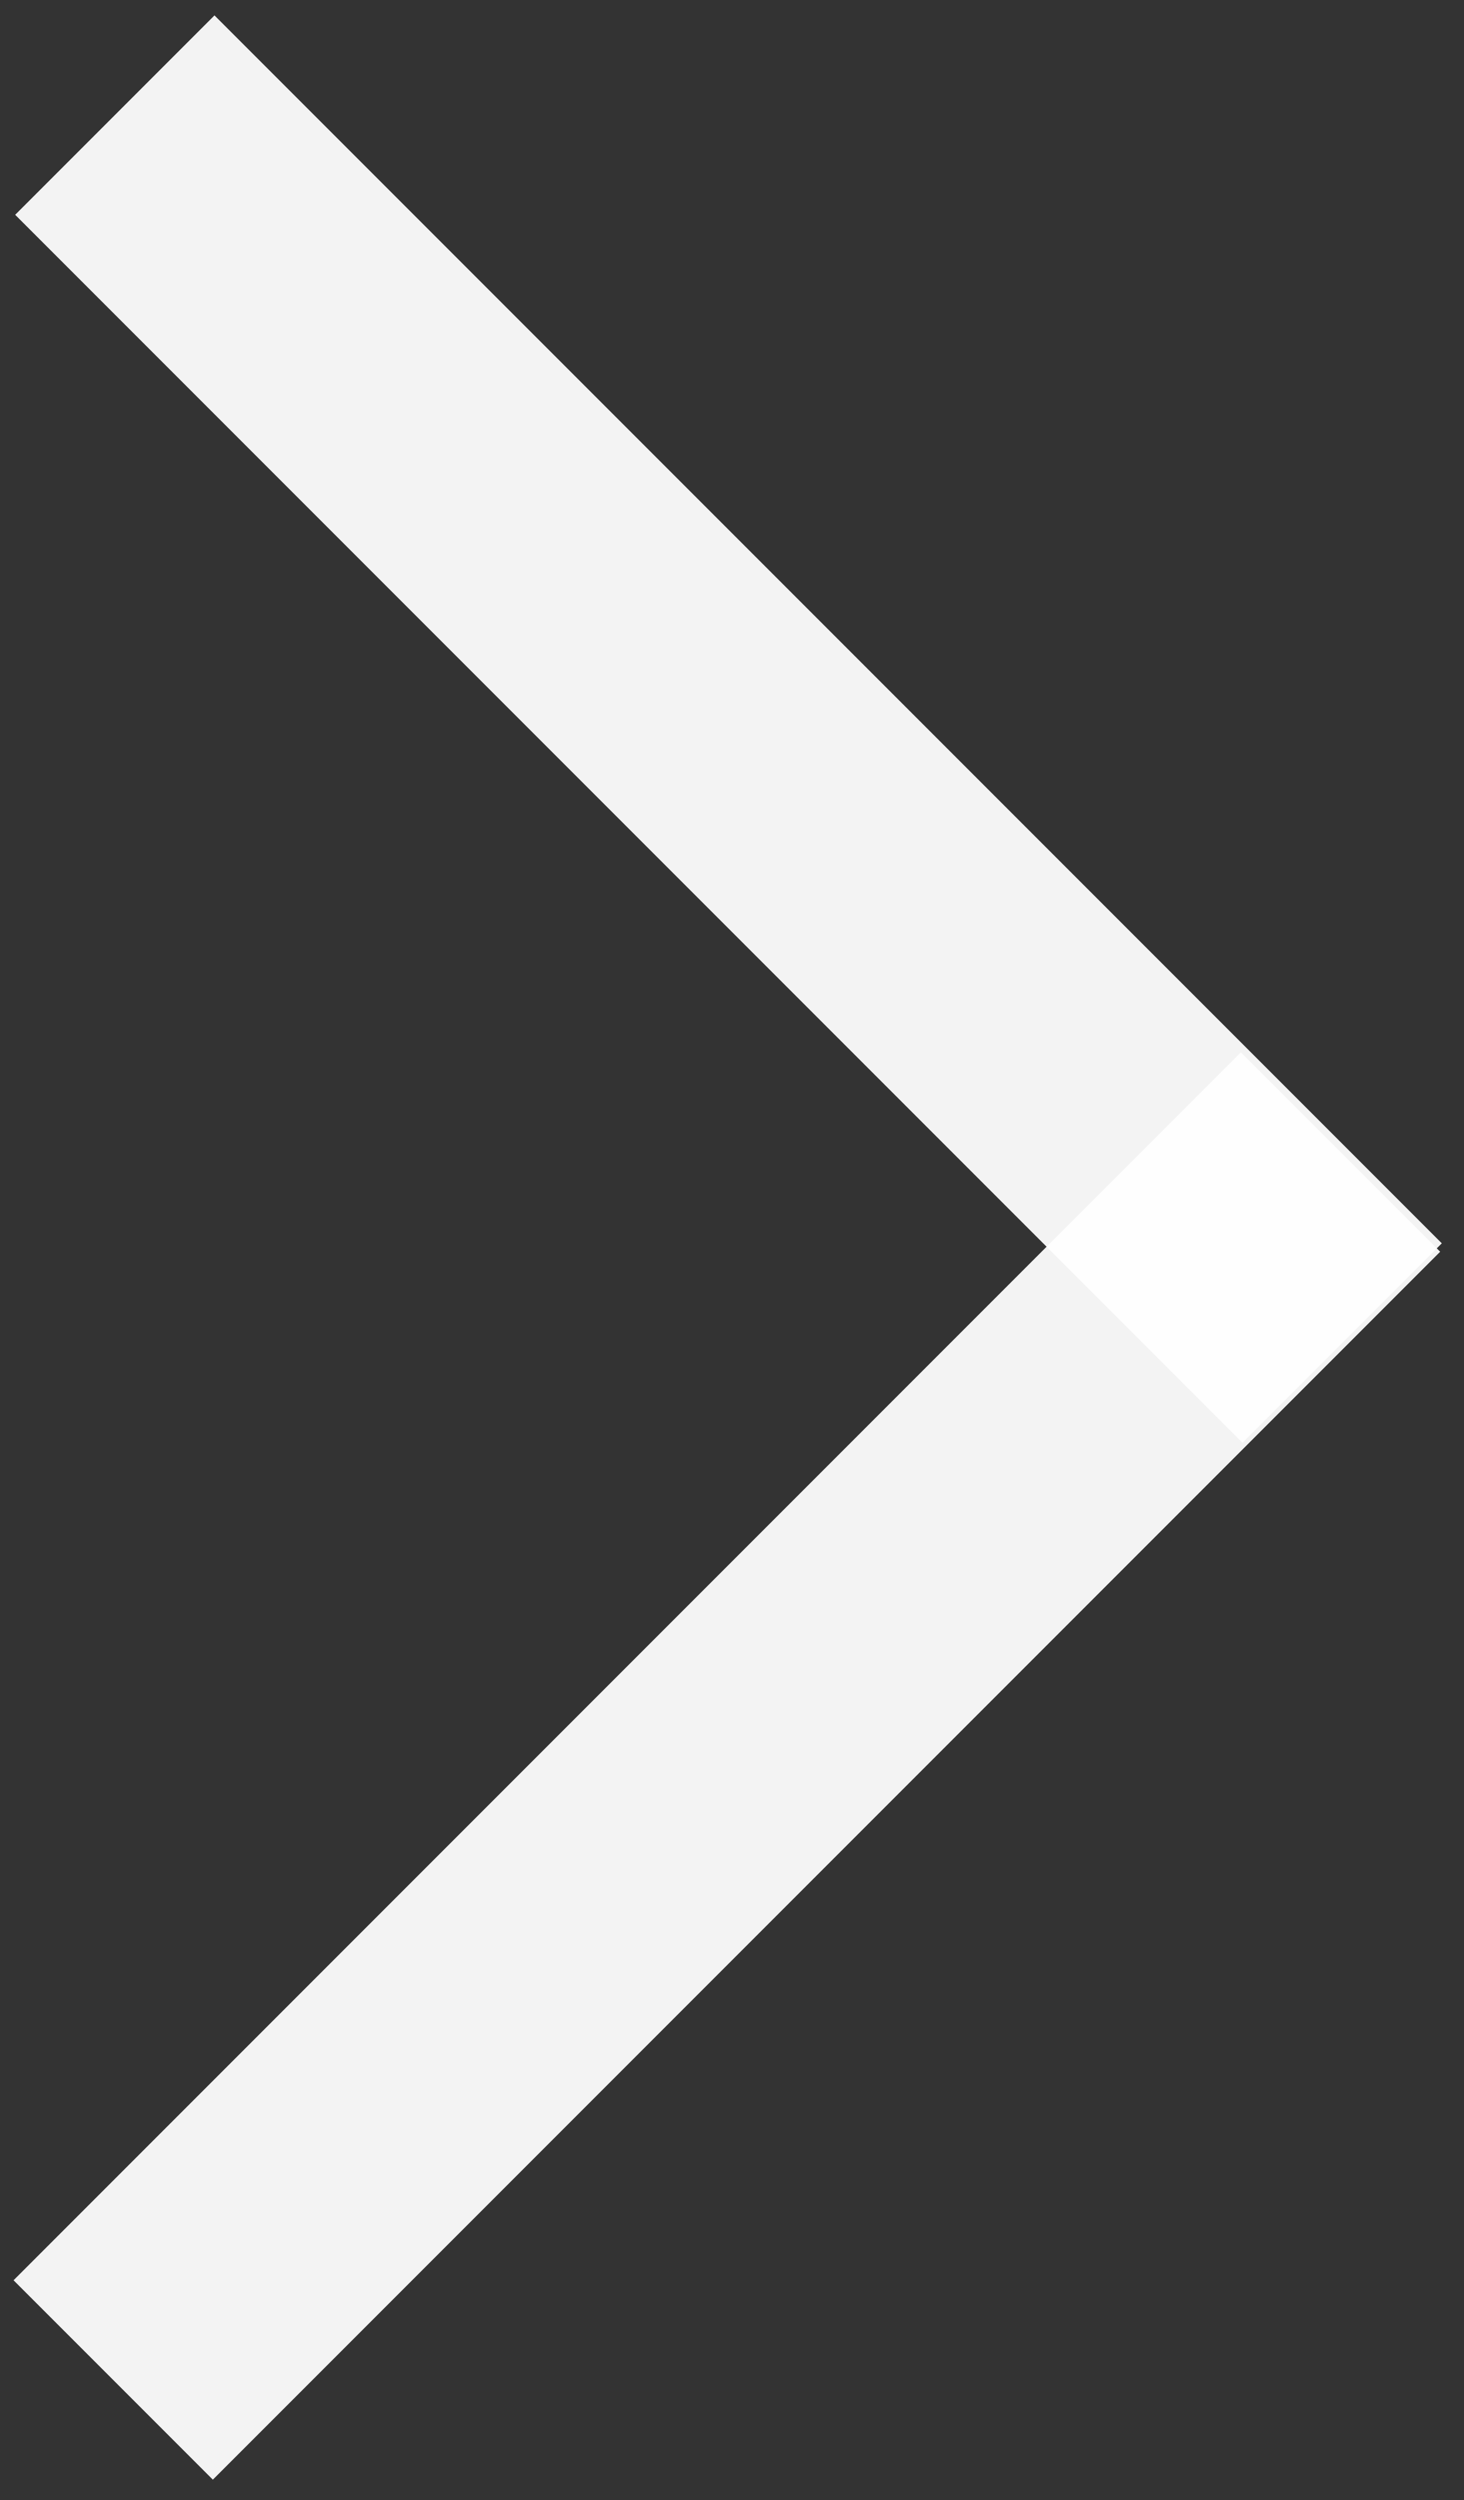 <?xml version="1.0" encoding="UTF-8" standalone="no"?>
<!-- Created with Inkscape (http://www.inkscape.org/) -->

<svg
   xmlns:dc="http://purl.org/dc/elements/1.1/"
   xmlns:cc="http://creativecommons.org/ns#"
   xmlns:rdf="http://www.w3.org/1999/02/22-rdf-syntax-ns#"
   xmlns:svg="http://www.w3.org/2000/svg"
   xmlns="http://www.w3.org/2000/svg"
   xmlns:sodipodi="http://sodipodi.sourceforge.net/DTD/sodipodi-0.dtd"
   xmlns:inkscape="http://www.inkscape.org/namespaces/inkscape"
   width="8.242"
   height="14.068"
   id="svg3770"
   version="1.1"
   inkscape:version="0.91 r13725"
   sodipodi:docname="next-button.svg">
  <rect width="100%" height="100%" fill="#333333" stroke="none"/>
  <defs
     id="defs3" />
  <sodipodi:namedview
     id="base"
     pagecolor="#ffffff"
     bordercolor="#666666"
     borderopacity="1.0"
     inkscape:pageopacity="0.0"
     inkscape:pageshadow="2"
     inkscape:zoom="19.2"
     inkscape:cx="-18.201487"
     inkscape:cy="-0.57128349"
     inkscape:document-units="mm"
     inkscape:current-layer="layer2"
     showgrid="false"
     units="mm"
     fit-margin-top="0.1"
     fit-margin-left="0.1"
     fit-margin-right="0.1"
     fit-margin-bottom="0.1"
     inkscape:window-width="1600"
     inkscape:window-height="837"
     inkscape:window-x="-8"
     inkscape:window-y="-8"
     inkscape:window-maximized="1" />
  <g
     inkscape:groupmode="layer"
     id="layer2"
     inkscape:label="Layer"
     transform="translate(-161.3,-86.699)">
    <rect
       style="opacity:0.94;fill:none;stroke:#ffffff;stroke-width:1.275;stroke-miterlimit:4;stroke-dasharray:none;stroke-opacity:1"
       id="rect4371"
       width="0.312"
       height="8.498"
       x="52.602"
       y="176.941"
       transform="matrix(0.707,-0.707,0.707,0.707,0,0)" />
    <rect
       style="opacity:0.94;fill:none;stroke:#ffffff;stroke-width:1.275;stroke-miterlimit:4;stroke-dasharray:none;stroke-opacity:1"
       id="rect4371-8"
       width="0.312"
       height="8.498"
       x="-185.466"
       y="44.376"
       transform="matrix(-0.707,-0.707,0.707,-0.707,0,0)" />
  </g>
</svg>
